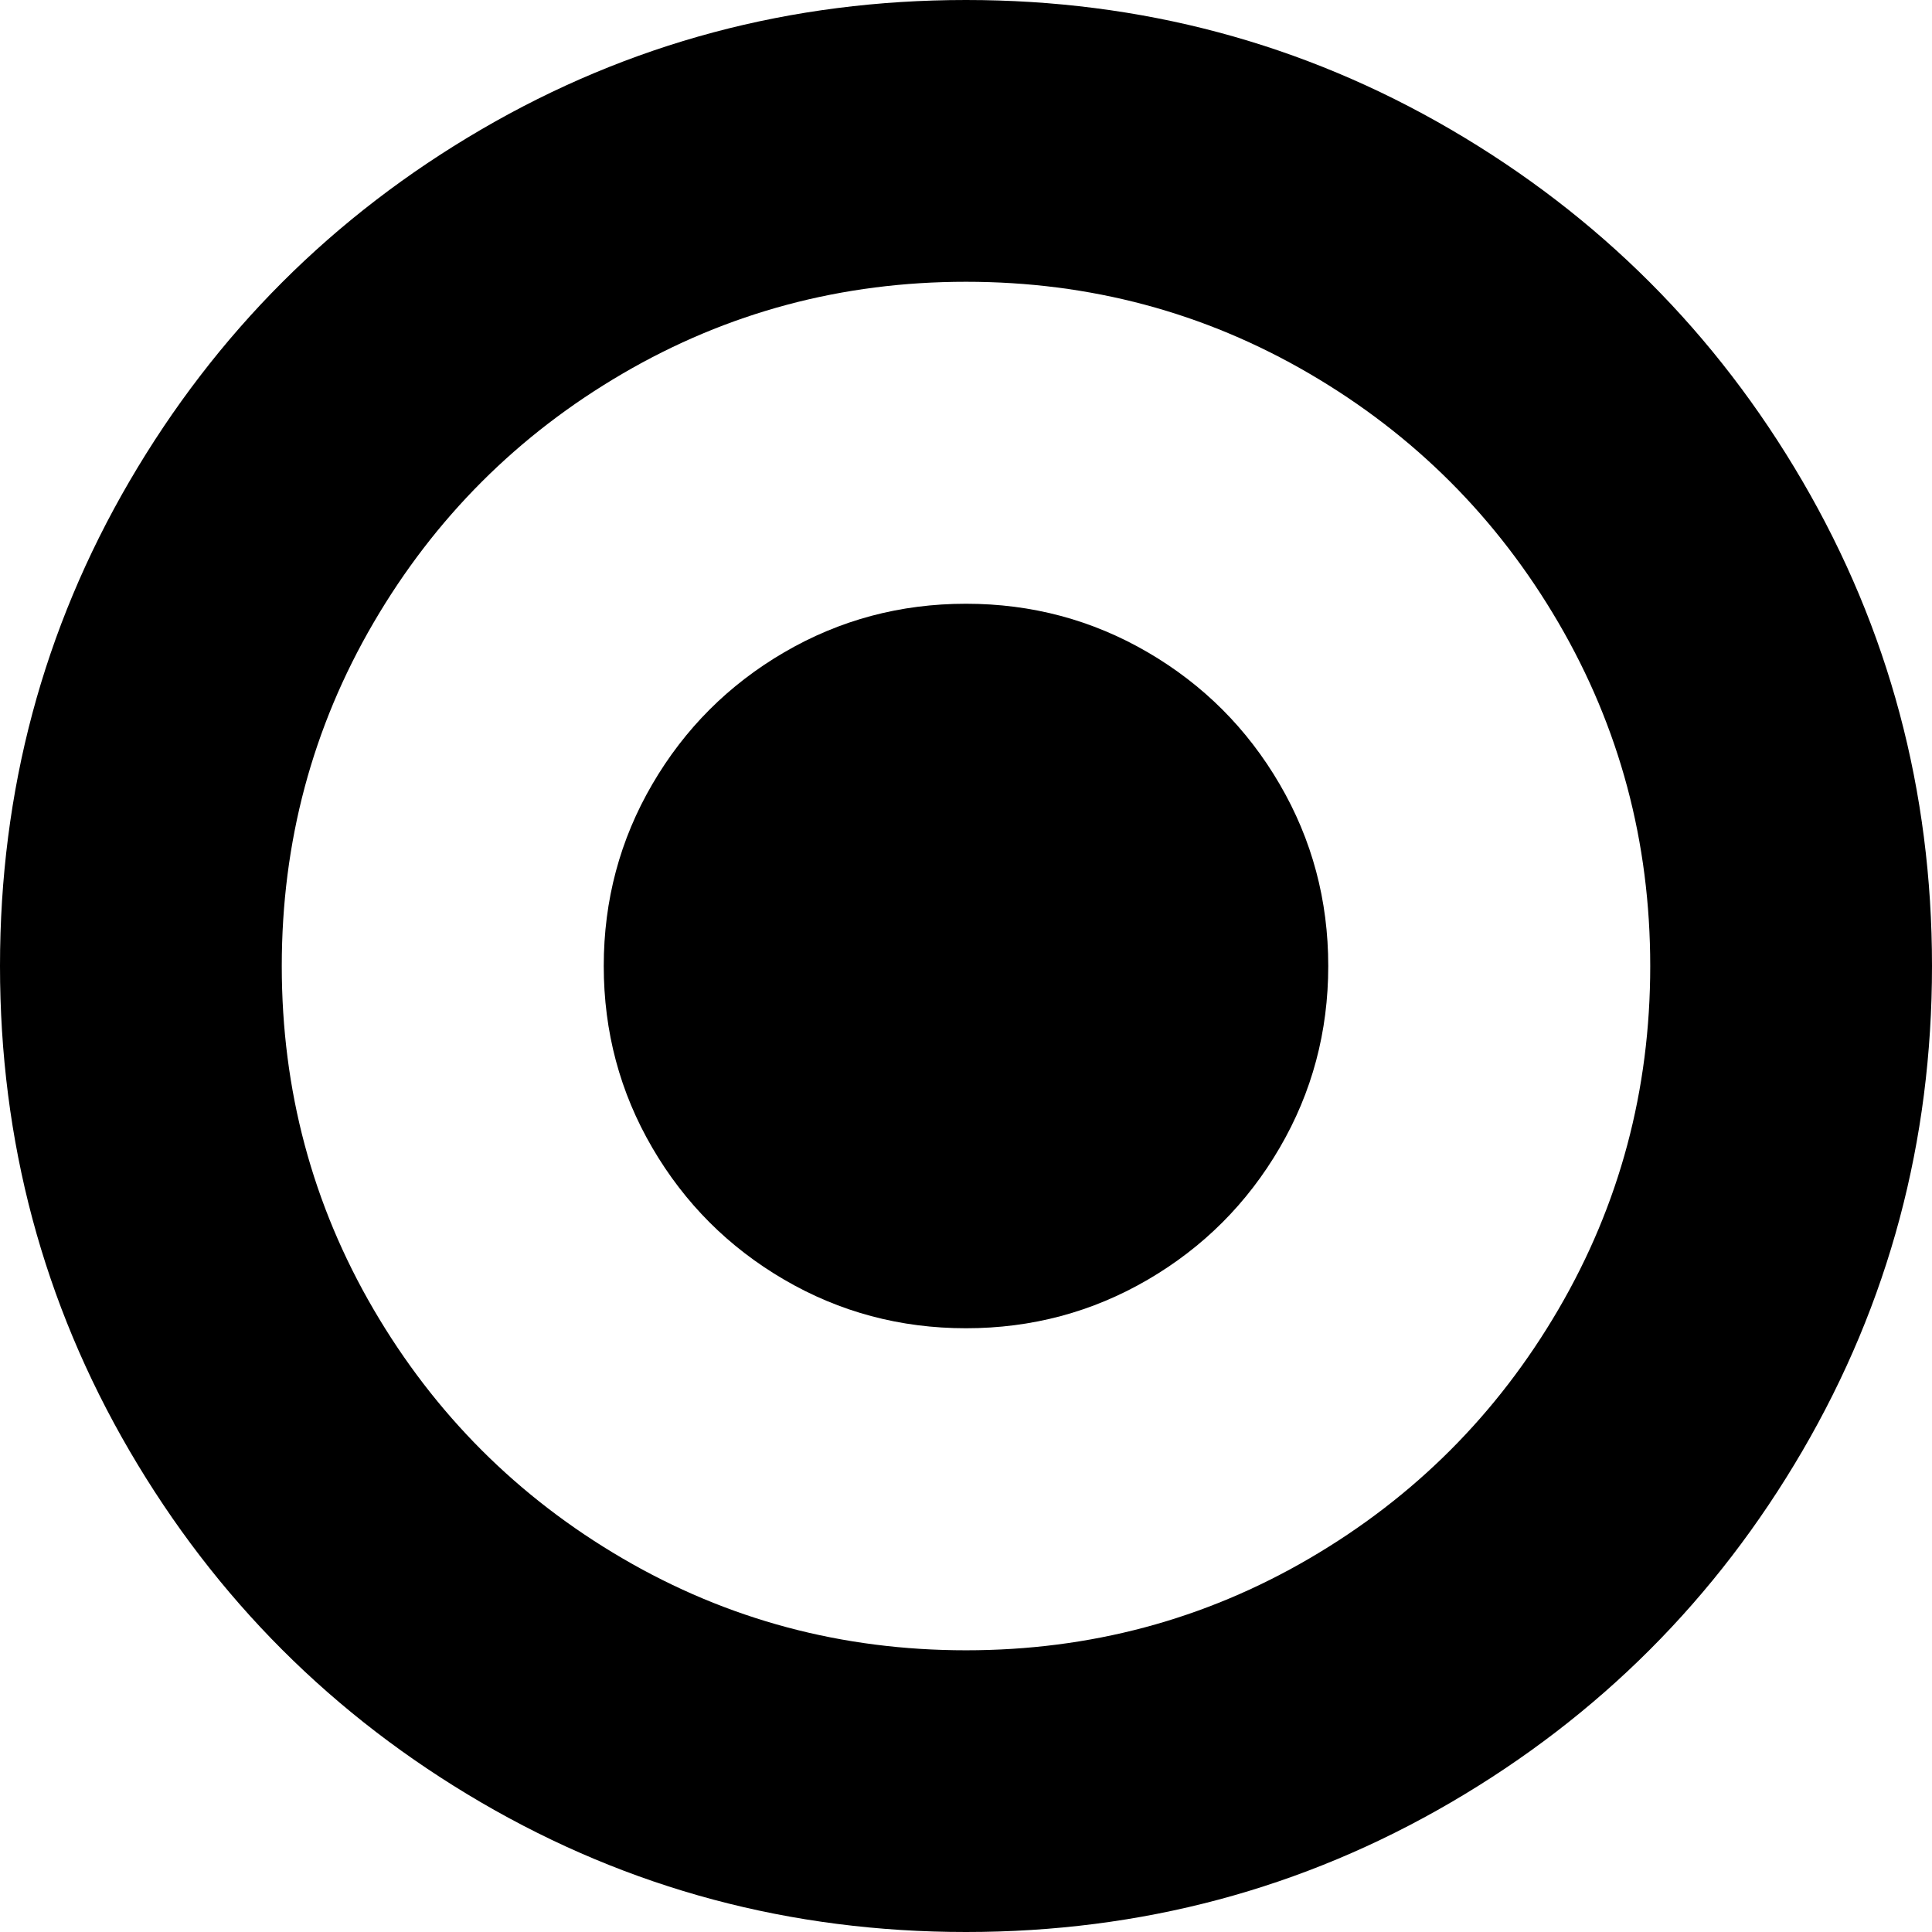 <?xml version="1.0" encoding="UTF-8" standalone="no"?>
<!-- Created with Inkscape (http://www.inkscape.org/) -->

<svg
   xmlns:dc="http://purl.org/dc/elements/1.1/"
   xmlns:cc="http://creativecommons.org/ns#"
   xmlns:rdf="http://www.w3.org/1999/02/22-rdf-syntax-ns#"
   xmlns:svg="http://www.w3.org/2000/svg"
   xmlns="http://www.w3.org/2000/svg"
   xmlns:sodipodi="http://sodipodi.sourceforge.net/DTD/sodipodi-0.dtd"
   xmlns:inkscape="http://www.inkscape.org/namespaces/inkscape"
   version="1.1"
   width="32"
   height="32"
   id="svg3251"
   sodipodi:docname="3024.svg"
   inkscape:version="0.92.3 (2405546, 2018-03-11)">
  <sodipodi:namedview
     pagecolor="#ffffff"
     bordercolor="#666666"
     borderopacity="1"
     objecttolerance="10"
     gridtolerance="10"
     guidetolerance="10"
     inkscape:pageopacity="0"
     inkscape:pageshadow="2"
     inkscape:window-width="1920"
     inkscape:window-height="1015"
     id="namedview7"
     showgrid="false"
     inkscape:zoom="0.921875"
     inkscape:cx="-310.06949"
     inkscape:cy="60.018412"
     inkscape:window-x="0"
     inkscape:window-y="0"
     inkscape:window-maximized="1"
     inkscape:current-layer="svg3251" />
  <defs
     id="defs3253" />
  <g
     id="layer1">
    <path
       d="m 16,4.667 q -3.083,0 -5.687,1.521 -2.604,1.521 -4.125,4.125 -1.521,2.604 -1.521,5.688 3.2e-5,3.083 1.521,5.687 1.521,2.604 4.125,4.125 2.604,1.521 5.687,1.521 3.083,0 5.687,-1.521 2.604,-1.521 4.125,-4.125 1.521,-2.604 1.521,-5.687 3.2e-5,-3.083 -1.521,-5.688 -1.521,-2.604 -4.125,-4.125 -2.604,-1.521 -5.687,-1.521 z M 32,16 q 0,4.354 -2.146,8.031 -2.146,3.677 -5.823,5.823 -3.677,2.146 -8.031,2.146 -4.354,0 -8.031,-2.146 -3.677,-2.146 -5.823,-5.823 Q 0,20.354 0,16 q 0,-4.354 2.146,-8.031 2.146,-3.677 5.823,-5.823 3.677,-2.146 8.031,-2.146 4.354,-3e-5 8.031,2.146 3.677,2.146 5.823,5.823 Q 32,11.646 32,16 z"
       id="path257" />
  </g>
  <g
     id="layer1-3"
     transform="matrix(0.375,0,0,0.375,10,10)">
    <path
       inkscape:connector-curvature="0"
       d="m 32,16 q 0,4.354 -2.146,8.031 -2.146,3.677 -5.823,5.823 Q 20.354,32 16,32 11.646,32 7.969,29.854 4.292,27.708 2.146,24.031 0,20.354 0,16 0,11.646 2.146,7.969 4.292,4.292 7.969,2.146 11.646,3.0000629e-5 16,0 20.354,-2.9999371e-5 24.031,2.146 27.708,4.292 29.854,7.969 32,11.646 32,16 Z"
       id="path257-6" />
  </g>
</svg>
